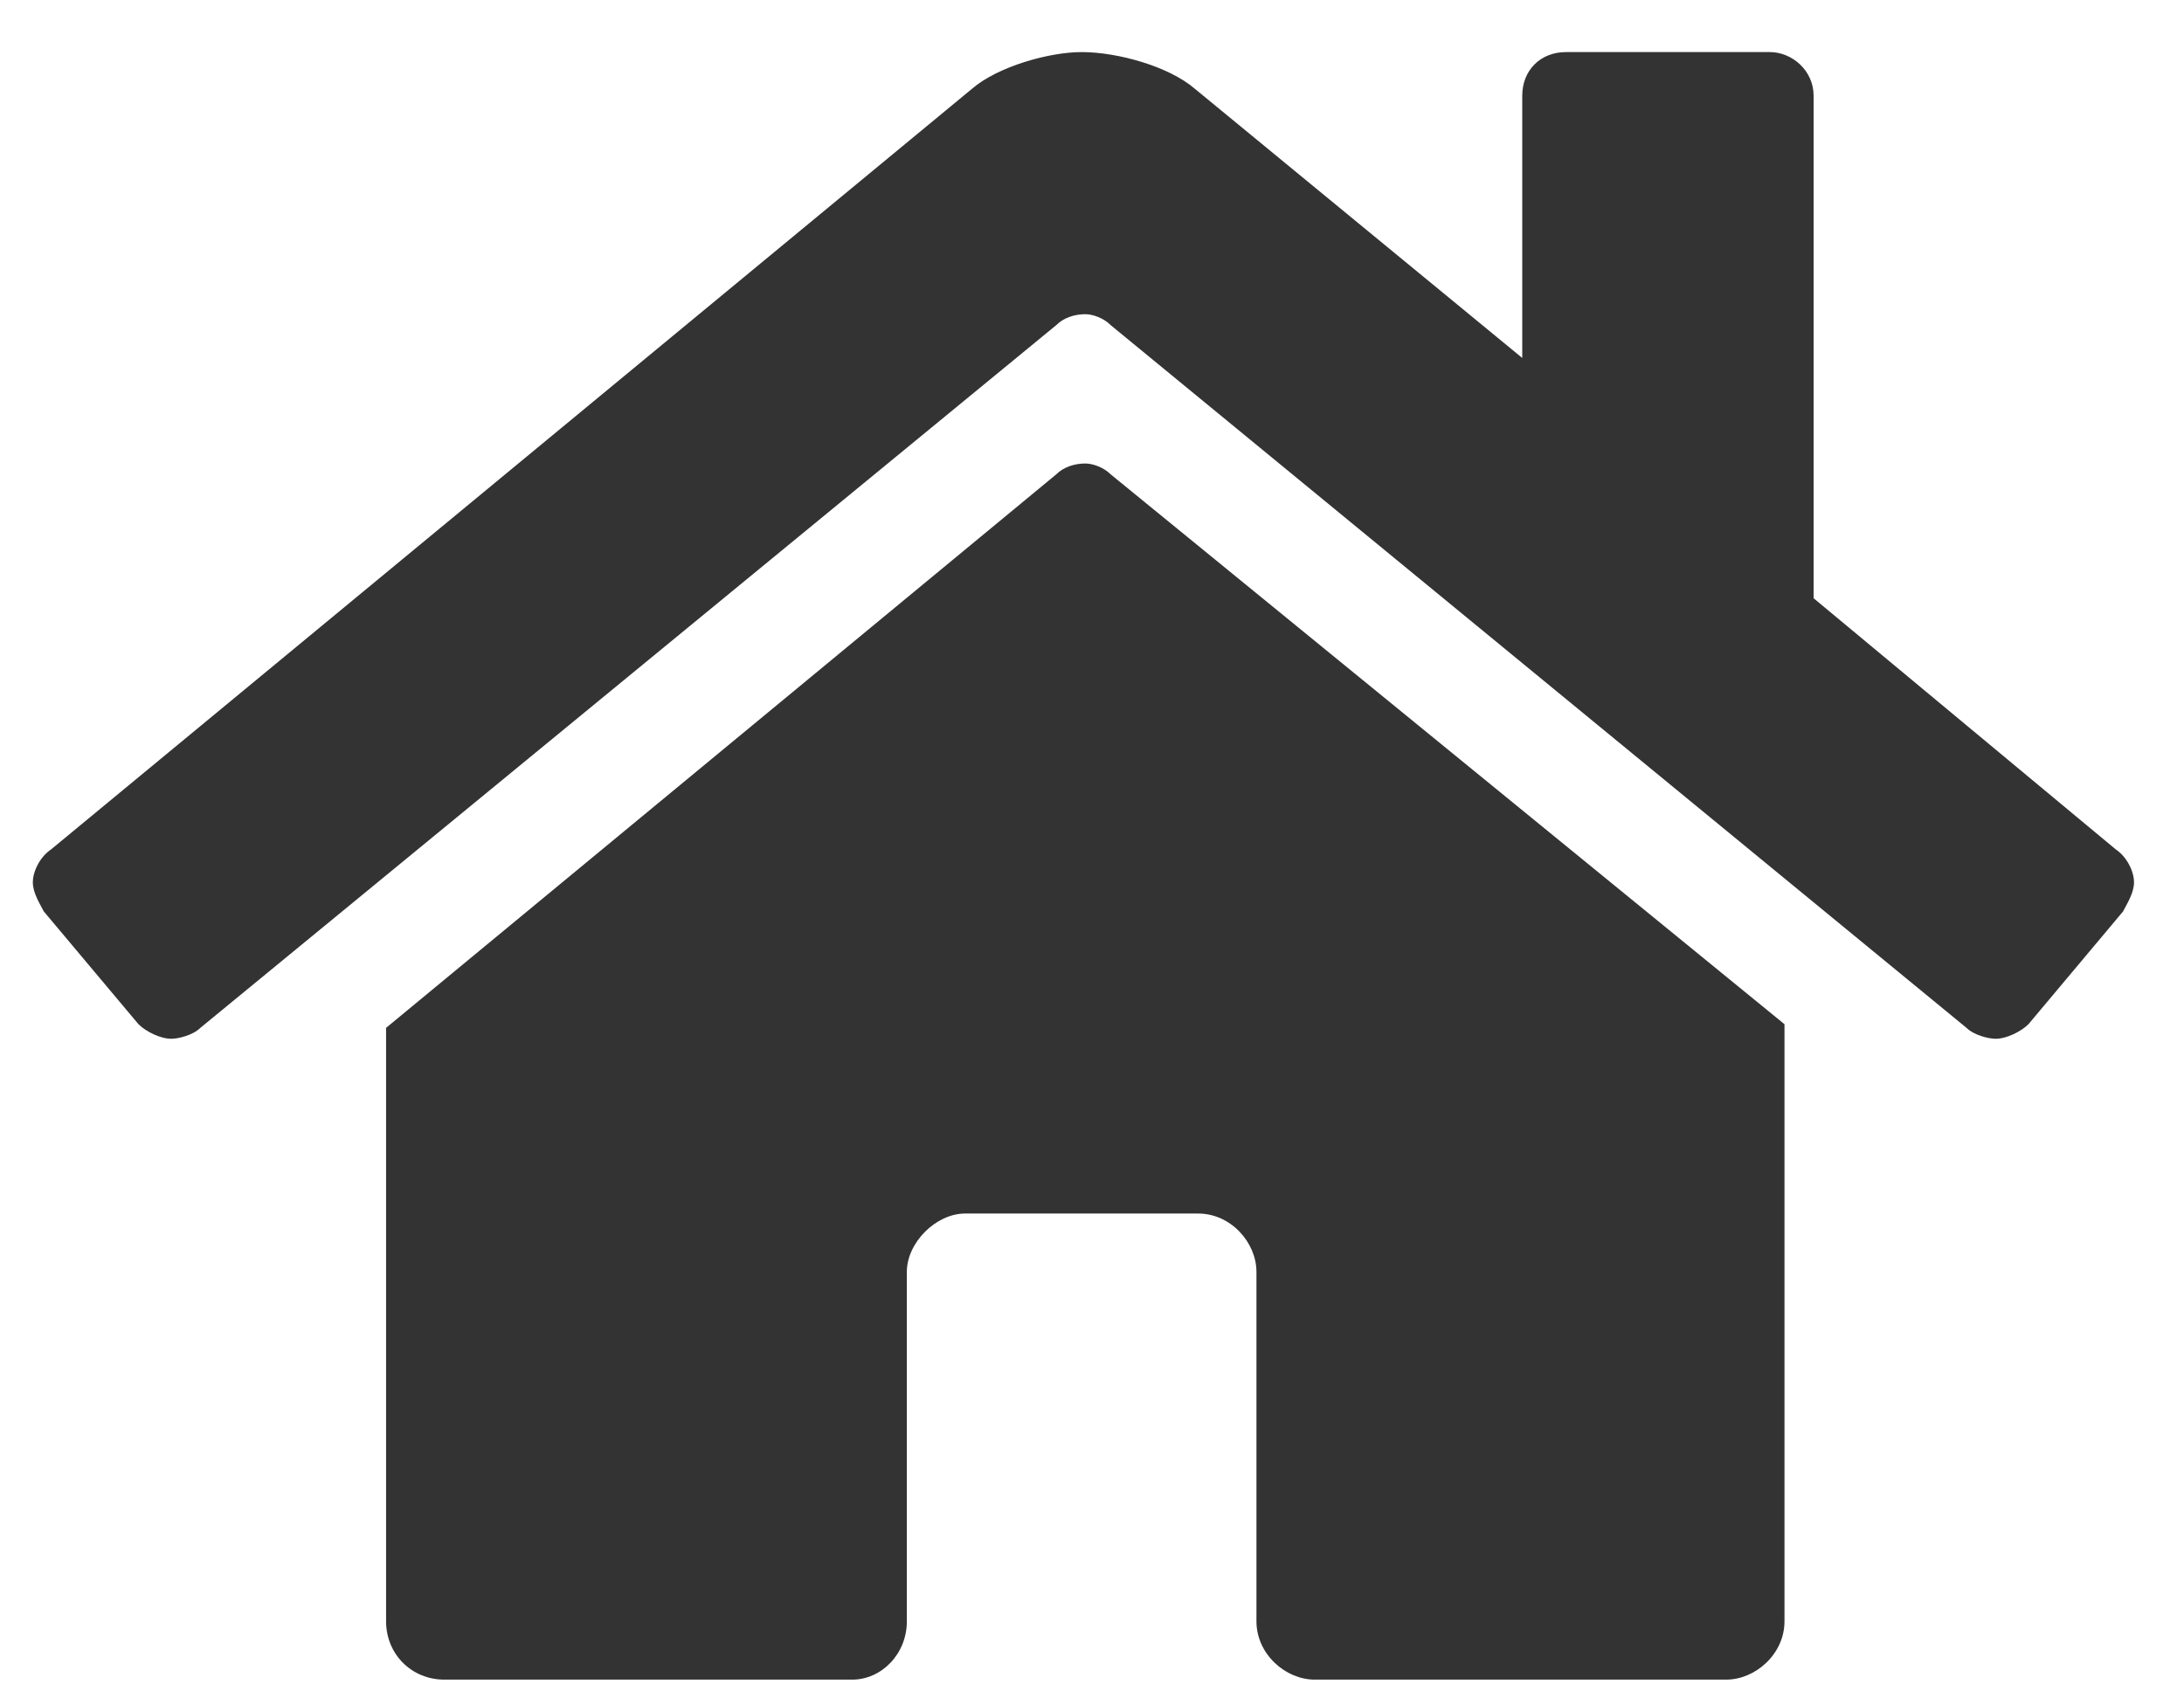 <svg width="27" height="21" viewBox="0 0 27 21" fill="none" xmlns="http://www.w3.org/2000/svg">
<path d="M13.057 5.866L4.773 12.709V20.047C4.773 20.453 5.088 20.768 5.493 20.768H10.536C10.896 20.768 11.211 20.453 11.211 20.047V15.726C11.211 15.365 11.571 15.005 11.931 15.005H14.812C15.218 15.005 15.533 15.365 15.533 15.726V20.047C15.533 20.453 15.893 20.768 16.253 20.768H21.34C21.7 20.768 22.061 20.453 22.061 20.047V12.664L13.732 5.866C13.642 5.776 13.507 5.731 13.417 5.731C13.282 5.731 13.147 5.776 13.057 5.866ZM26.157 10.503L22.421 7.397V1.184C22.421 0.869 22.151 0.644 21.881 0.644H19.359C19.044 0.644 18.819 0.869 18.819 1.184V4.426L14.767 1.094C14.452 0.824 13.822 0.644 13.372 0.644C12.967 0.644 12.336 0.824 12.021 1.094L0.631 10.503C0.496 10.593 0.406 10.773 0.406 10.909C0.406 11.044 0.496 11.179 0.541 11.269L1.712 12.664C1.802 12.754 1.982 12.844 2.117 12.844C2.207 12.844 2.387 12.799 2.477 12.709L13.057 4.021C13.147 3.93 13.282 3.885 13.417 3.885C13.507 3.885 13.642 3.93 13.732 4.021L24.311 12.709C24.402 12.799 24.582 12.844 24.672 12.844C24.807 12.844 24.987 12.754 25.077 12.664L26.247 11.269C26.292 11.179 26.382 11.044 26.382 10.909C26.382 10.773 26.292 10.593 26.157 10.503Z" fill="#333333"/>
</svg>
